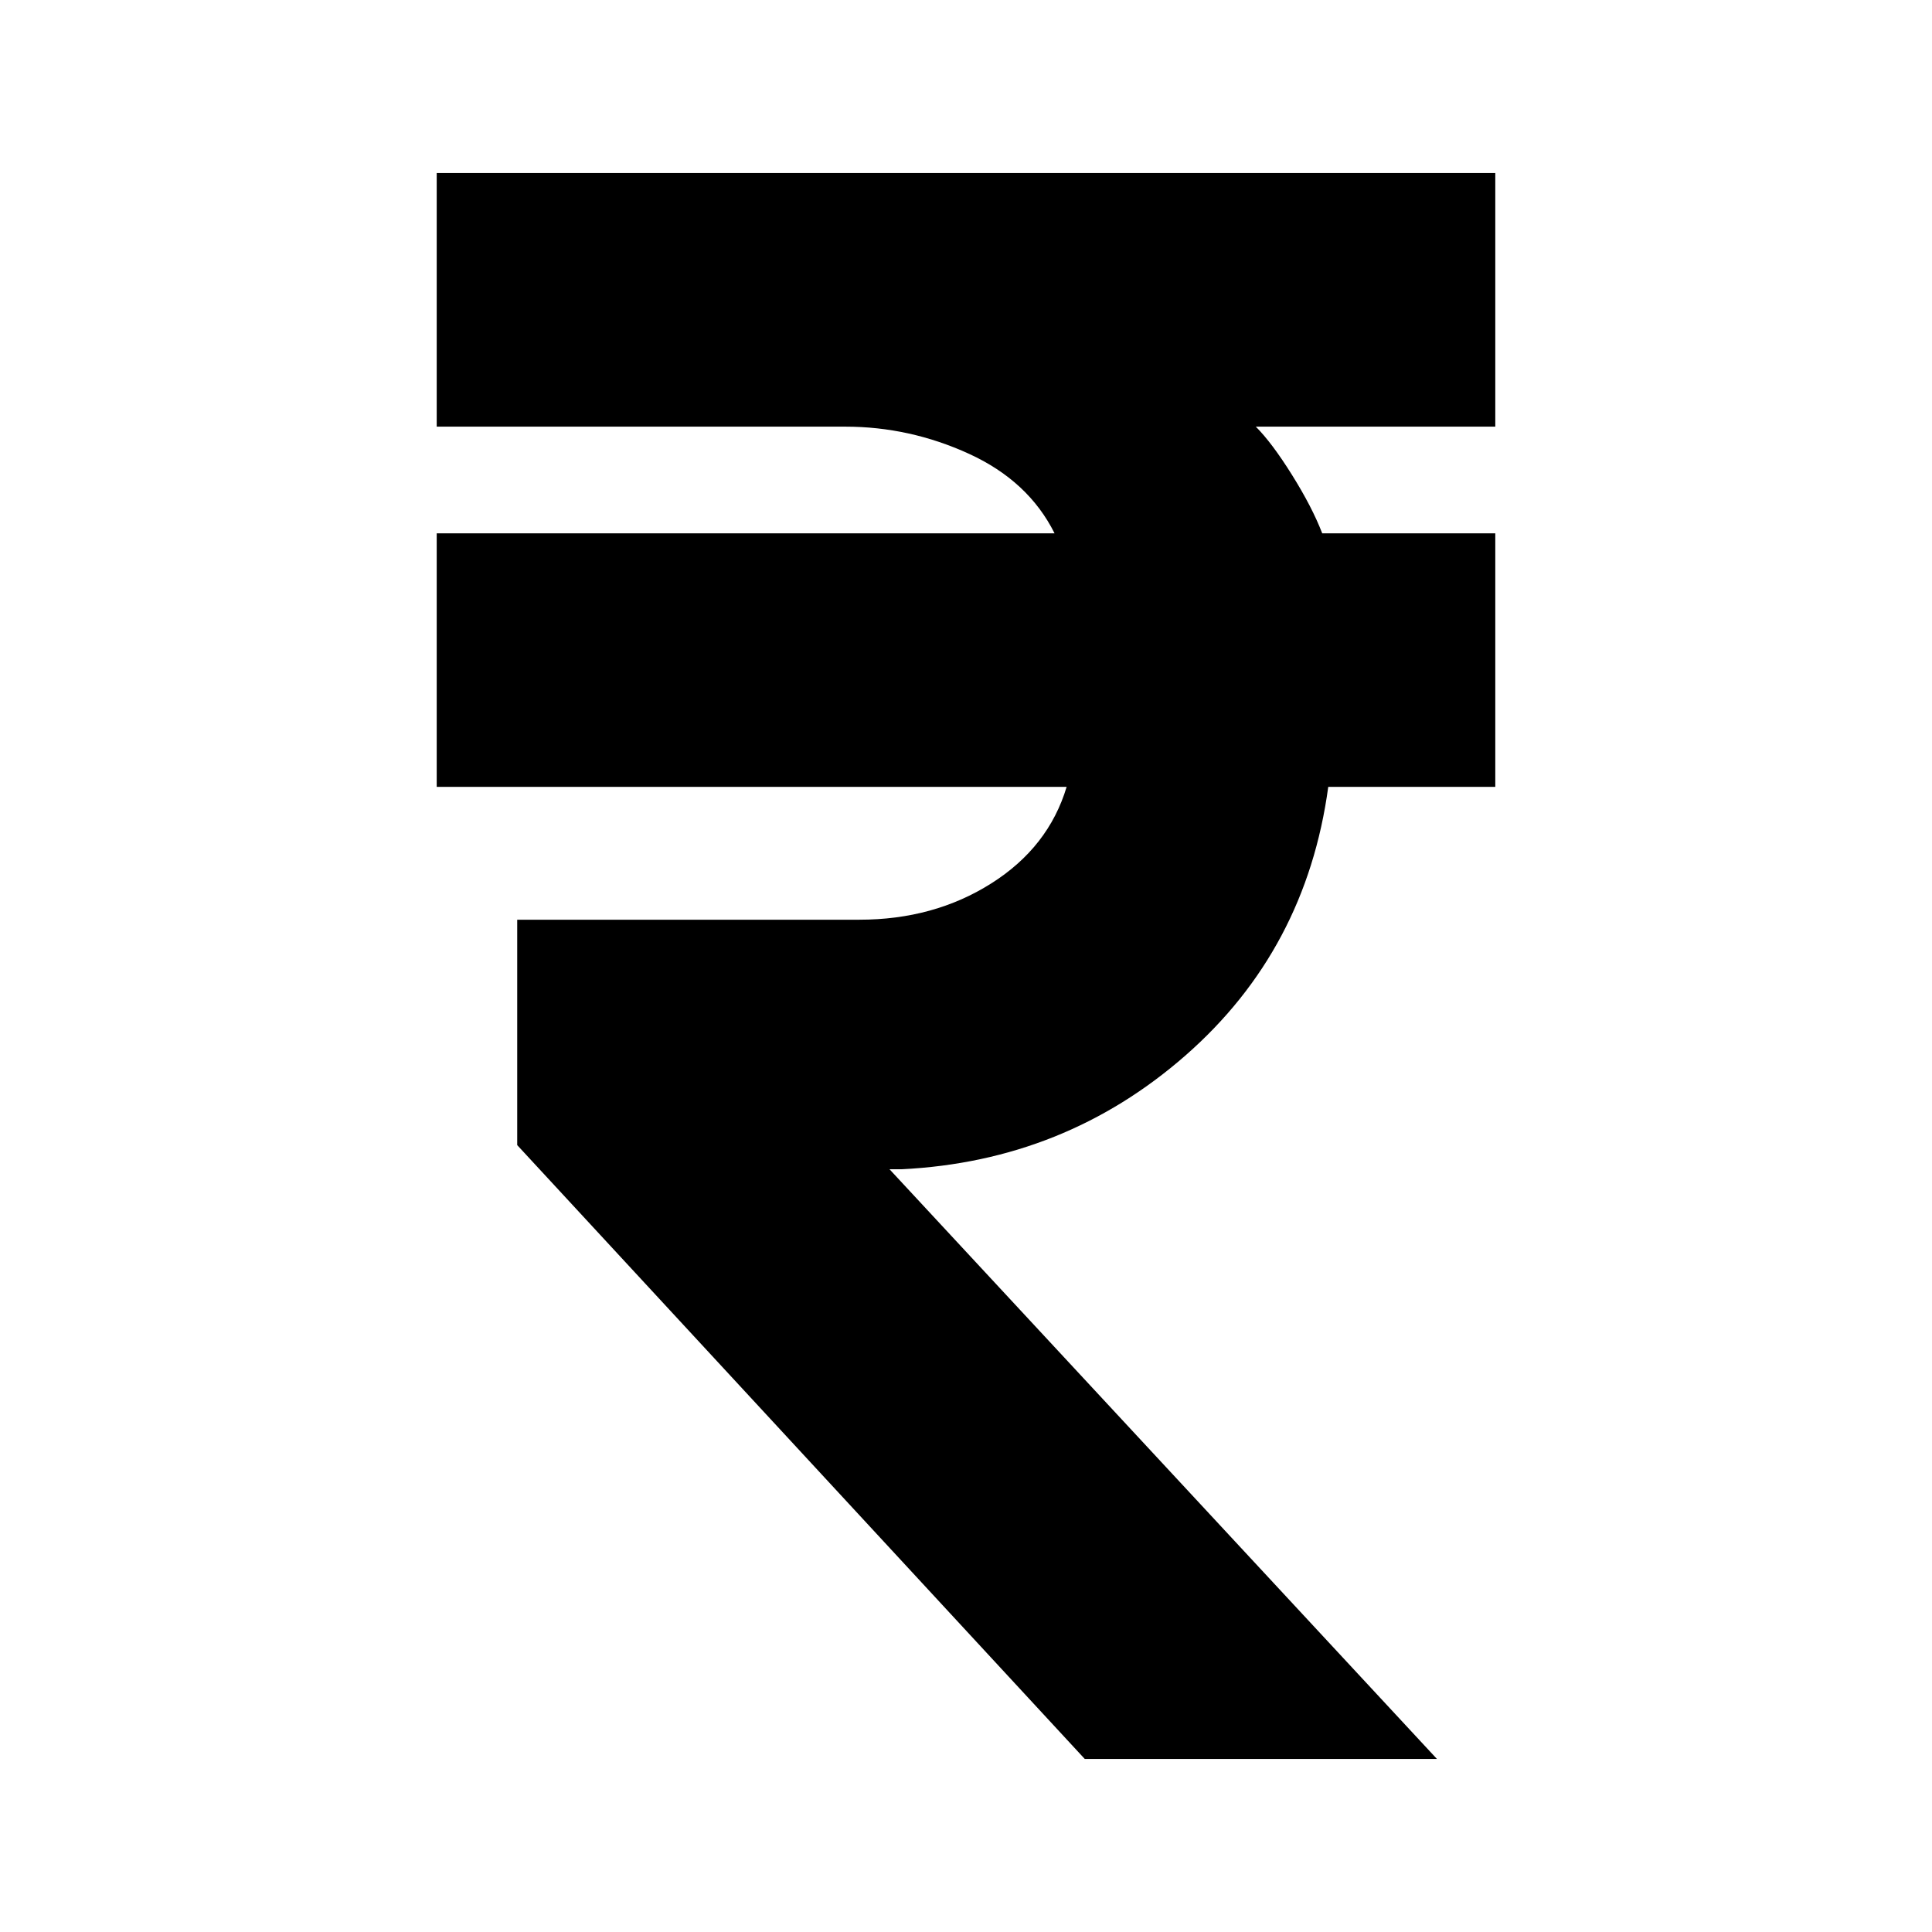 <svg xmlns="http://www.w3.org/2000/svg" height="24" viewBox="0 -960 960 960" width="24"><path d="M539-86 257-391v-112h170q37 0 65.5-18t37.5-48H217v-126h307q-13-26-42.5-39.5T420-748H217v-126h526v126H624q8 8 18 24t15 29h86v126h-83q-11 81-71 133.5T448-379h-6L714-86H539Z"/></svg>